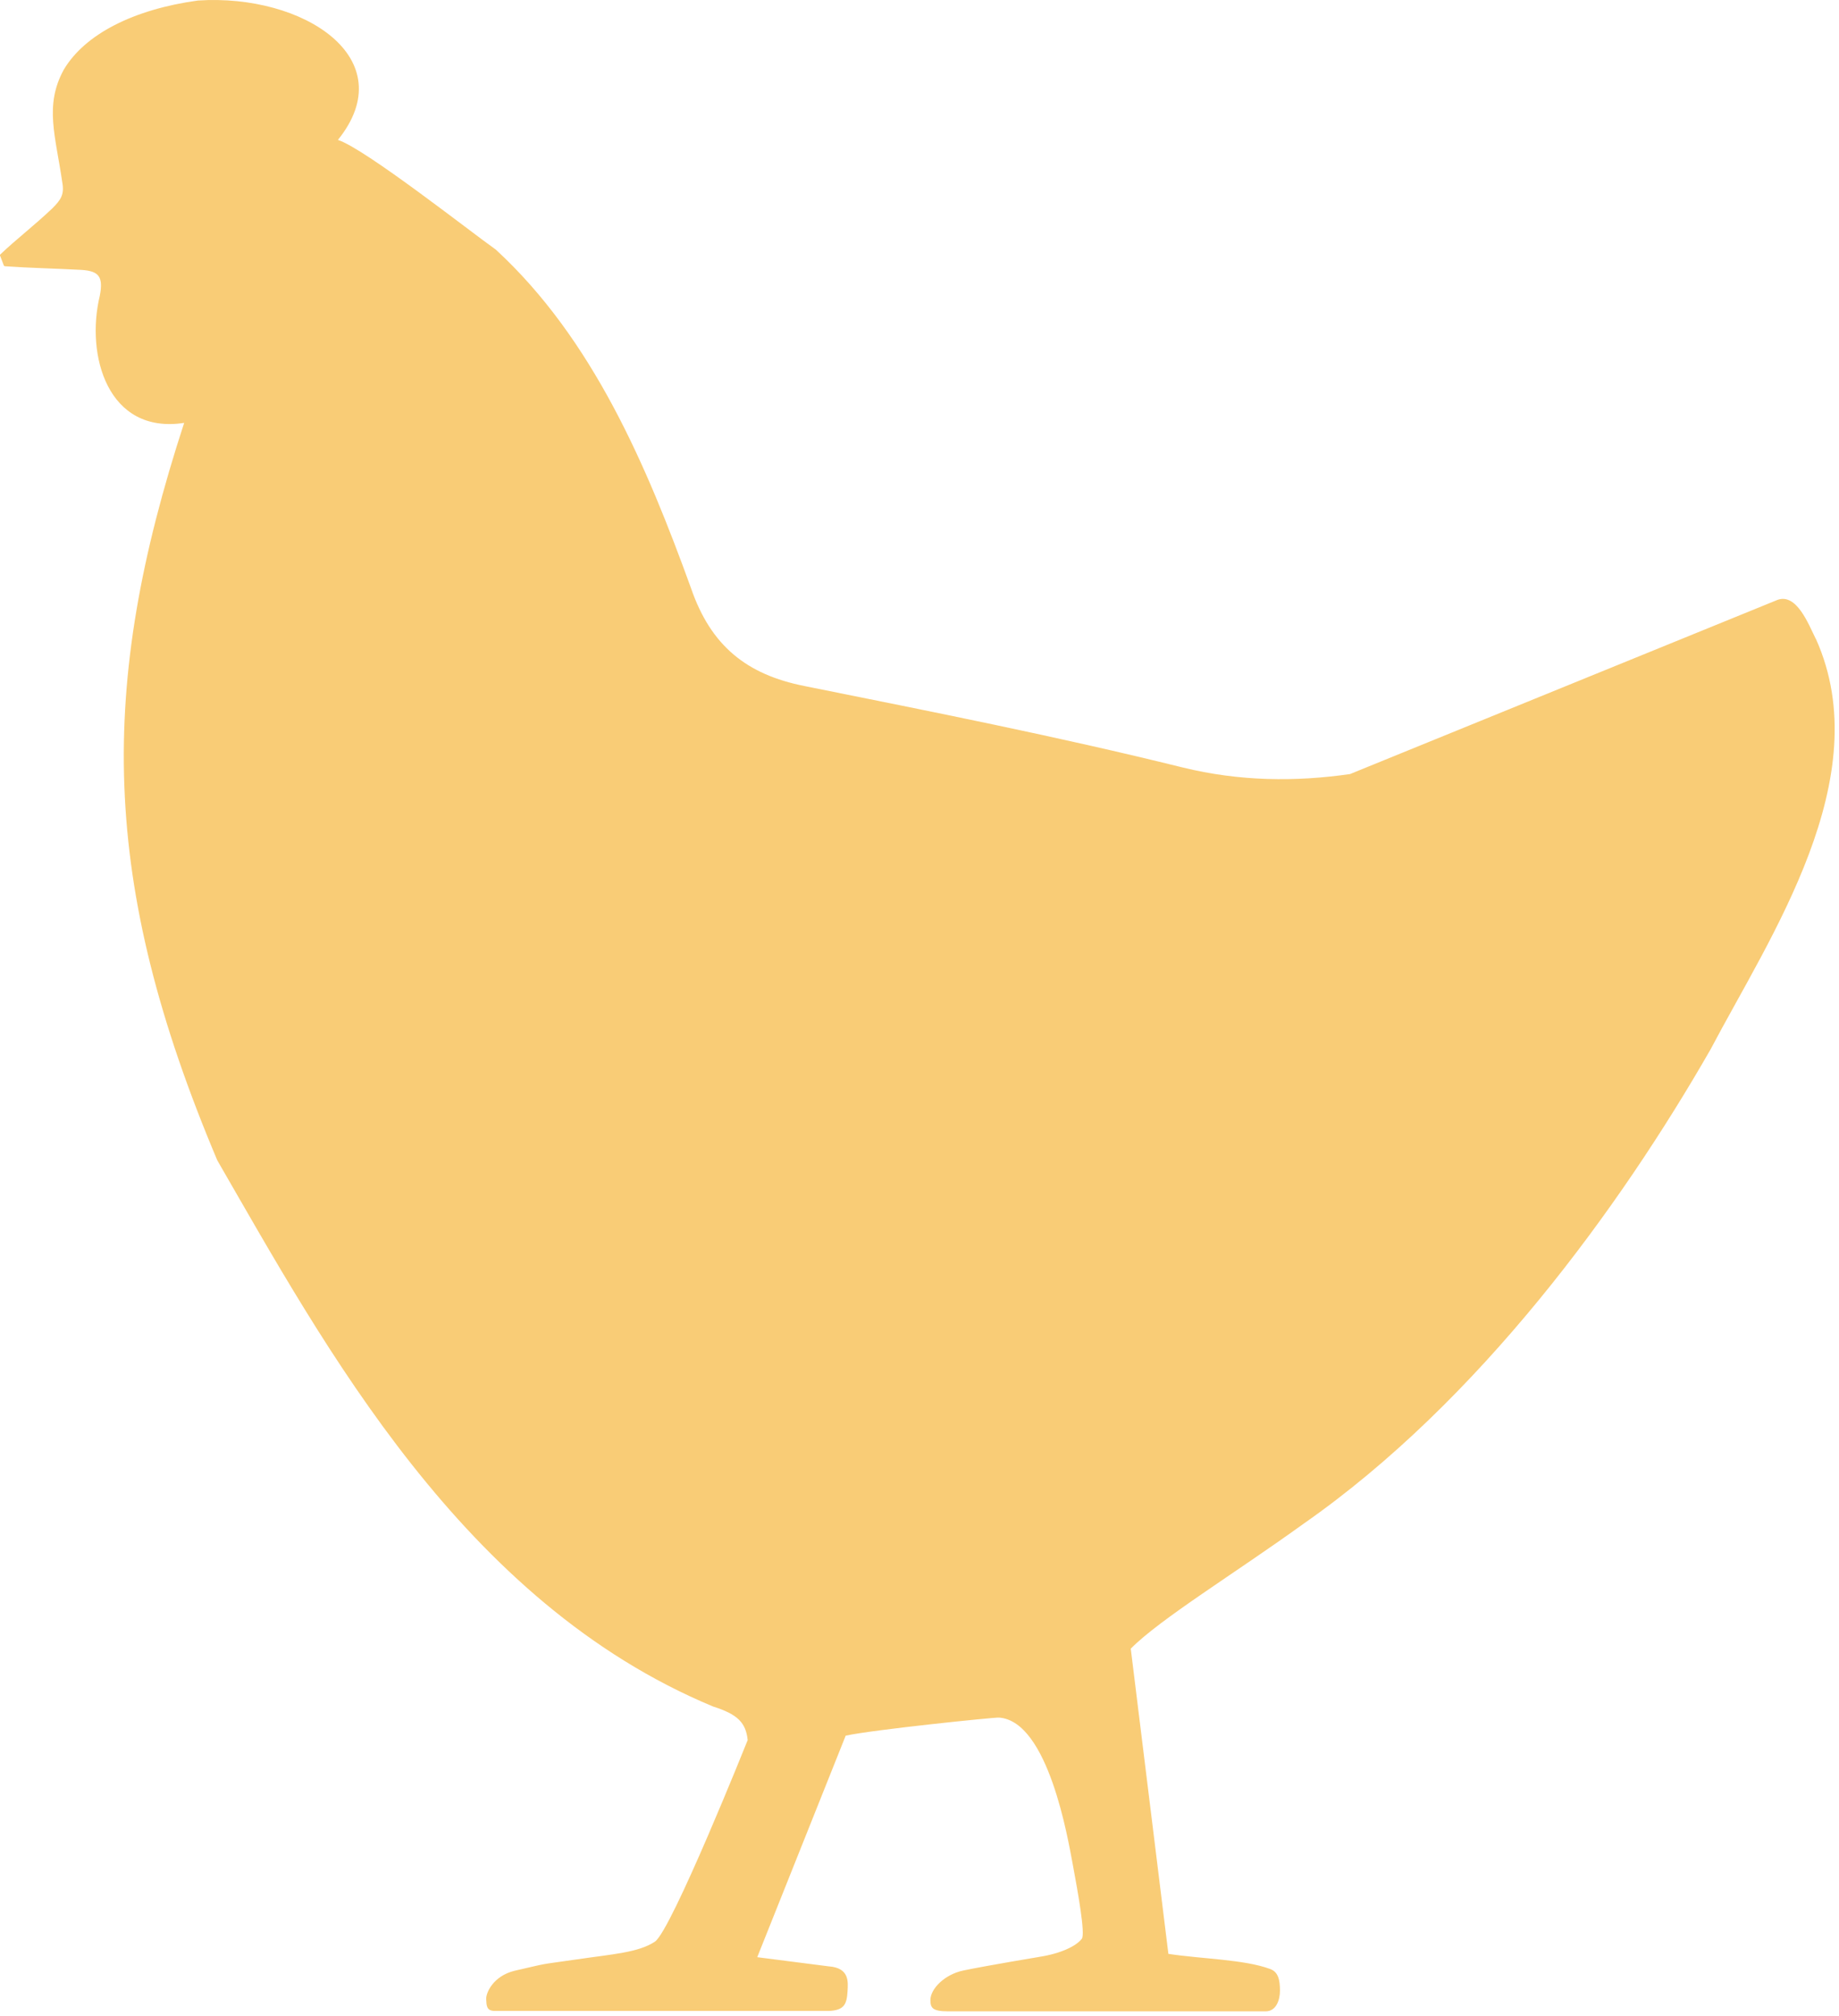 <svg xmlns="http://www.w3.org/2000/svg" width="283" height="310" fill="none" viewBox="0 0 283 310"><path fill="#F9CC76" d="M279.4 98.2c-1.08-2.16-2.9-6.98-5.84-5.95l-65.81 26.8c-8.39 1.2-16.95 1.14-25.73-1.01-19.28-4.77-38.77-8.62-58.22-12.53-8.9-1.76-14.4-6.18-17.45-15.02-6.8-18.76-15.08-38.32-30.05-52.1C72.62 35.8 56.12 22.82 52 21.52 62.08 9.04 46.77-1 30.45.08 20.58 1.44 13.05 5.24 9.8 10.74c-3 5.5-1.24 10.2-.22 17.28.34 1.87-.17 2.67-1.53 4.03-3 2.83-5.5 4.7-8 7.08-.05.06-.1.17 0 .29l.52 1.36c0 .11.17.17.22.17 3.97.28 7.77.34 11.74.56 2.66.17 3.4 1.02 2.83 3.97-2.21 9.13 1.19 21.37 12.98 19.56-13.26 40.58-12.98 70.62 5.1 113.42 16.6 28.74 37.75 67.96 76.3 84 3.8 1.2 5.04 2.5 5.32 5.16 0 0-11.73 29.3-14.28 31-2.55 1.7-6.63 1.93-12.02 2.73-6.23.9-3.9.45-9.58 1.75-3.28.8-4.42 3.4-4.36 4.37.06.96 0 1.81 1.36 1.81h51.36c2.38-.11 2.77-1.02 2.89-3.06.05-1.25.4-3.57-2.9-3.8l-11-1.41 13.61-34.07c4.08-.9 22.84-2.83 23.58-2.78 7.65.51 10.66 18.94 11.34 22.45.8 4.3 1.98 10.83 1.42 11.56-.86 1.14-3.24 2.27-6.47 2.78 0 0-8.16 1.36-11.73 2.1-3 .62-5.1 2.89-5.1 4.53 0 1.2.28 1.76 2.72 1.76h48.86c1.64 0 2.21-1.76 2.21-3.17 0-1.6-.23-2.9-1.53-3.35-3.97-1.47-10.43-1.53-15.64-2.32l-5.79-46.94c4.54-4.59 15.99-11.56 26.59-19.21 26.98-18.82 48.69-48.63 62.63-72.95 9.07-17.23 25.85-41.72 16.21-63.15l-.05-.05Z"/></svg>